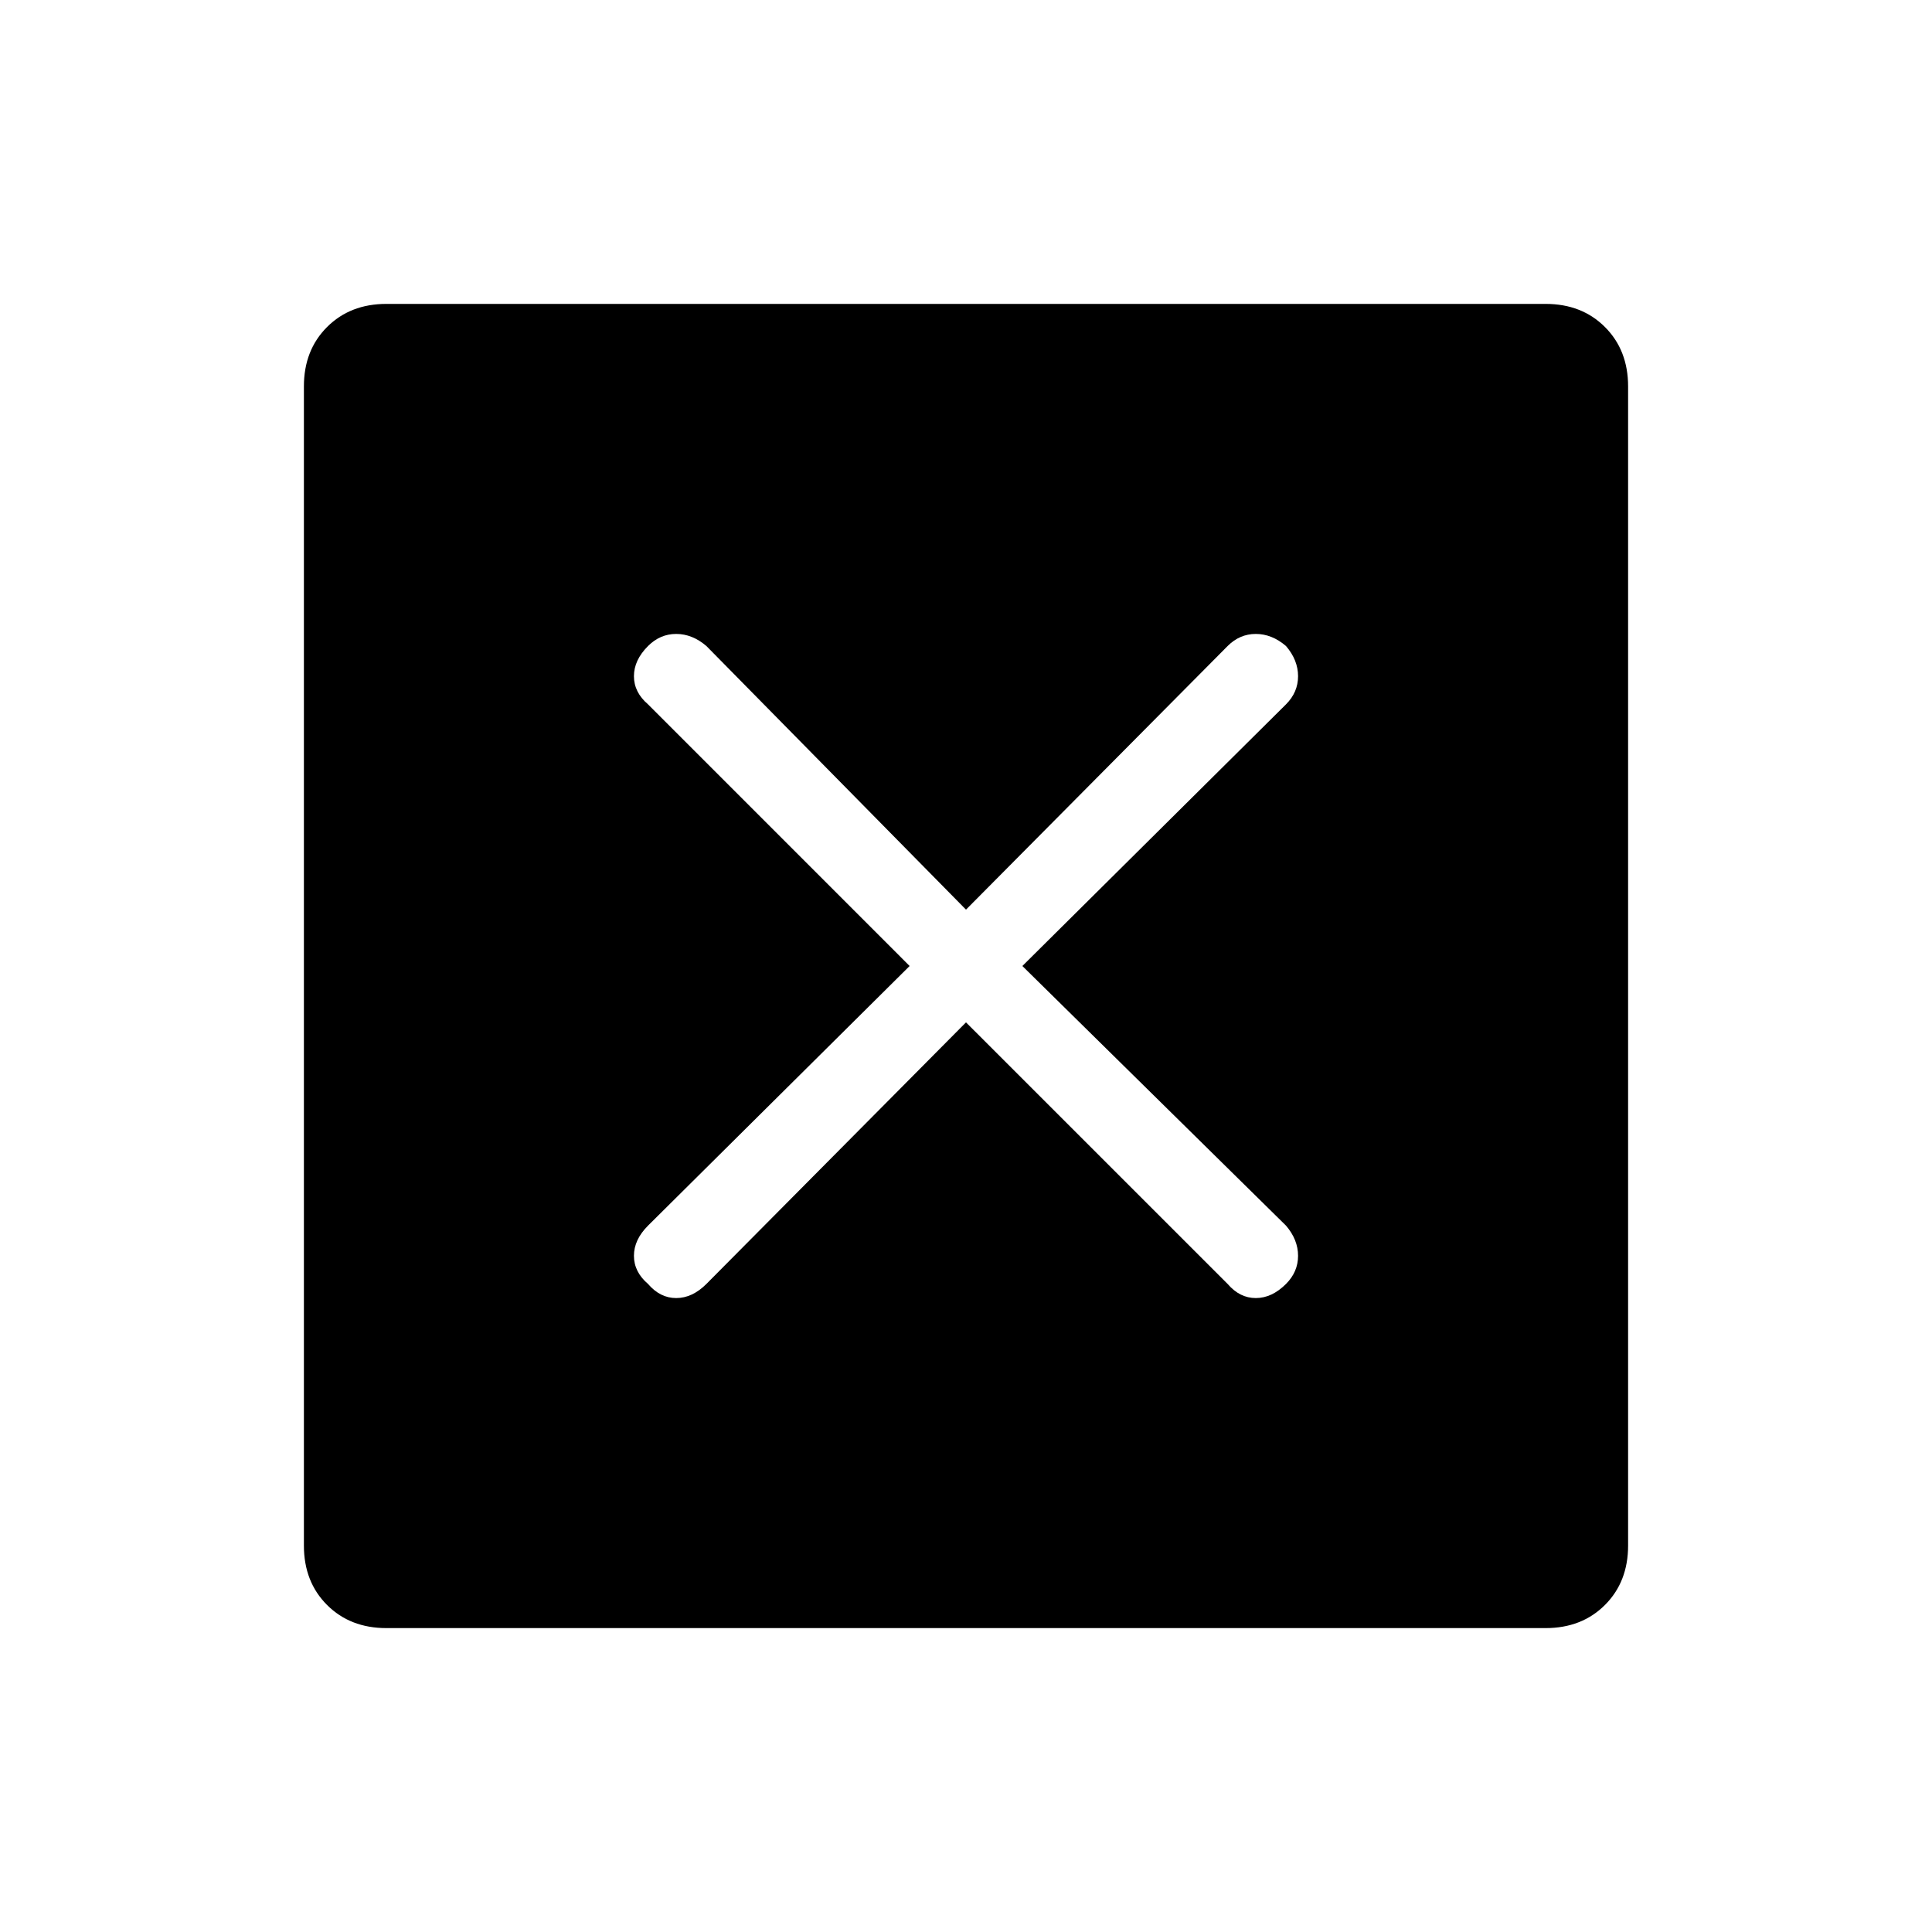 <svg xmlns="http://www.w3.org/2000/svg" height="40" width="40"><path d="M8 33.708Q7.25 33.708 6.771 33.229Q6.292 32.75 6.292 32V8Q6.292 7.25 6.771 6.771Q7.25 6.292 8 6.292H32Q32.75 6.292 33.229 6.771Q33.708 7.25 33.708 8V32Q33.708 32.75 33.229 33.229Q32.75 33.708 32 33.708ZM13.417 26.583Q13.667 26.875 14 26.875Q14.333 26.875 14.625 26.583L20 21.167L25.417 26.583Q25.667 26.875 26 26.875Q26.333 26.875 26.625 26.583Q26.875 26.333 26.875 26Q26.875 25.667 26.625 25.375L21.167 20L26.625 14.583Q26.875 14.333 26.875 14Q26.875 13.667 26.625 13.375Q26.333 13.125 26 13.125Q25.667 13.125 25.417 13.375L20 18.833L14.625 13.375Q14.333 13.125 14 13.125Q13.667 13.125 13.417 13.375Q13.125 13.667 13.125 14Q13.125 14.333 13.417 14.583L18.833 20L13.417 25.375Q13.125 25.667 13.125 26Q13.125 26.333 13.417 26.583Z"/></svg>